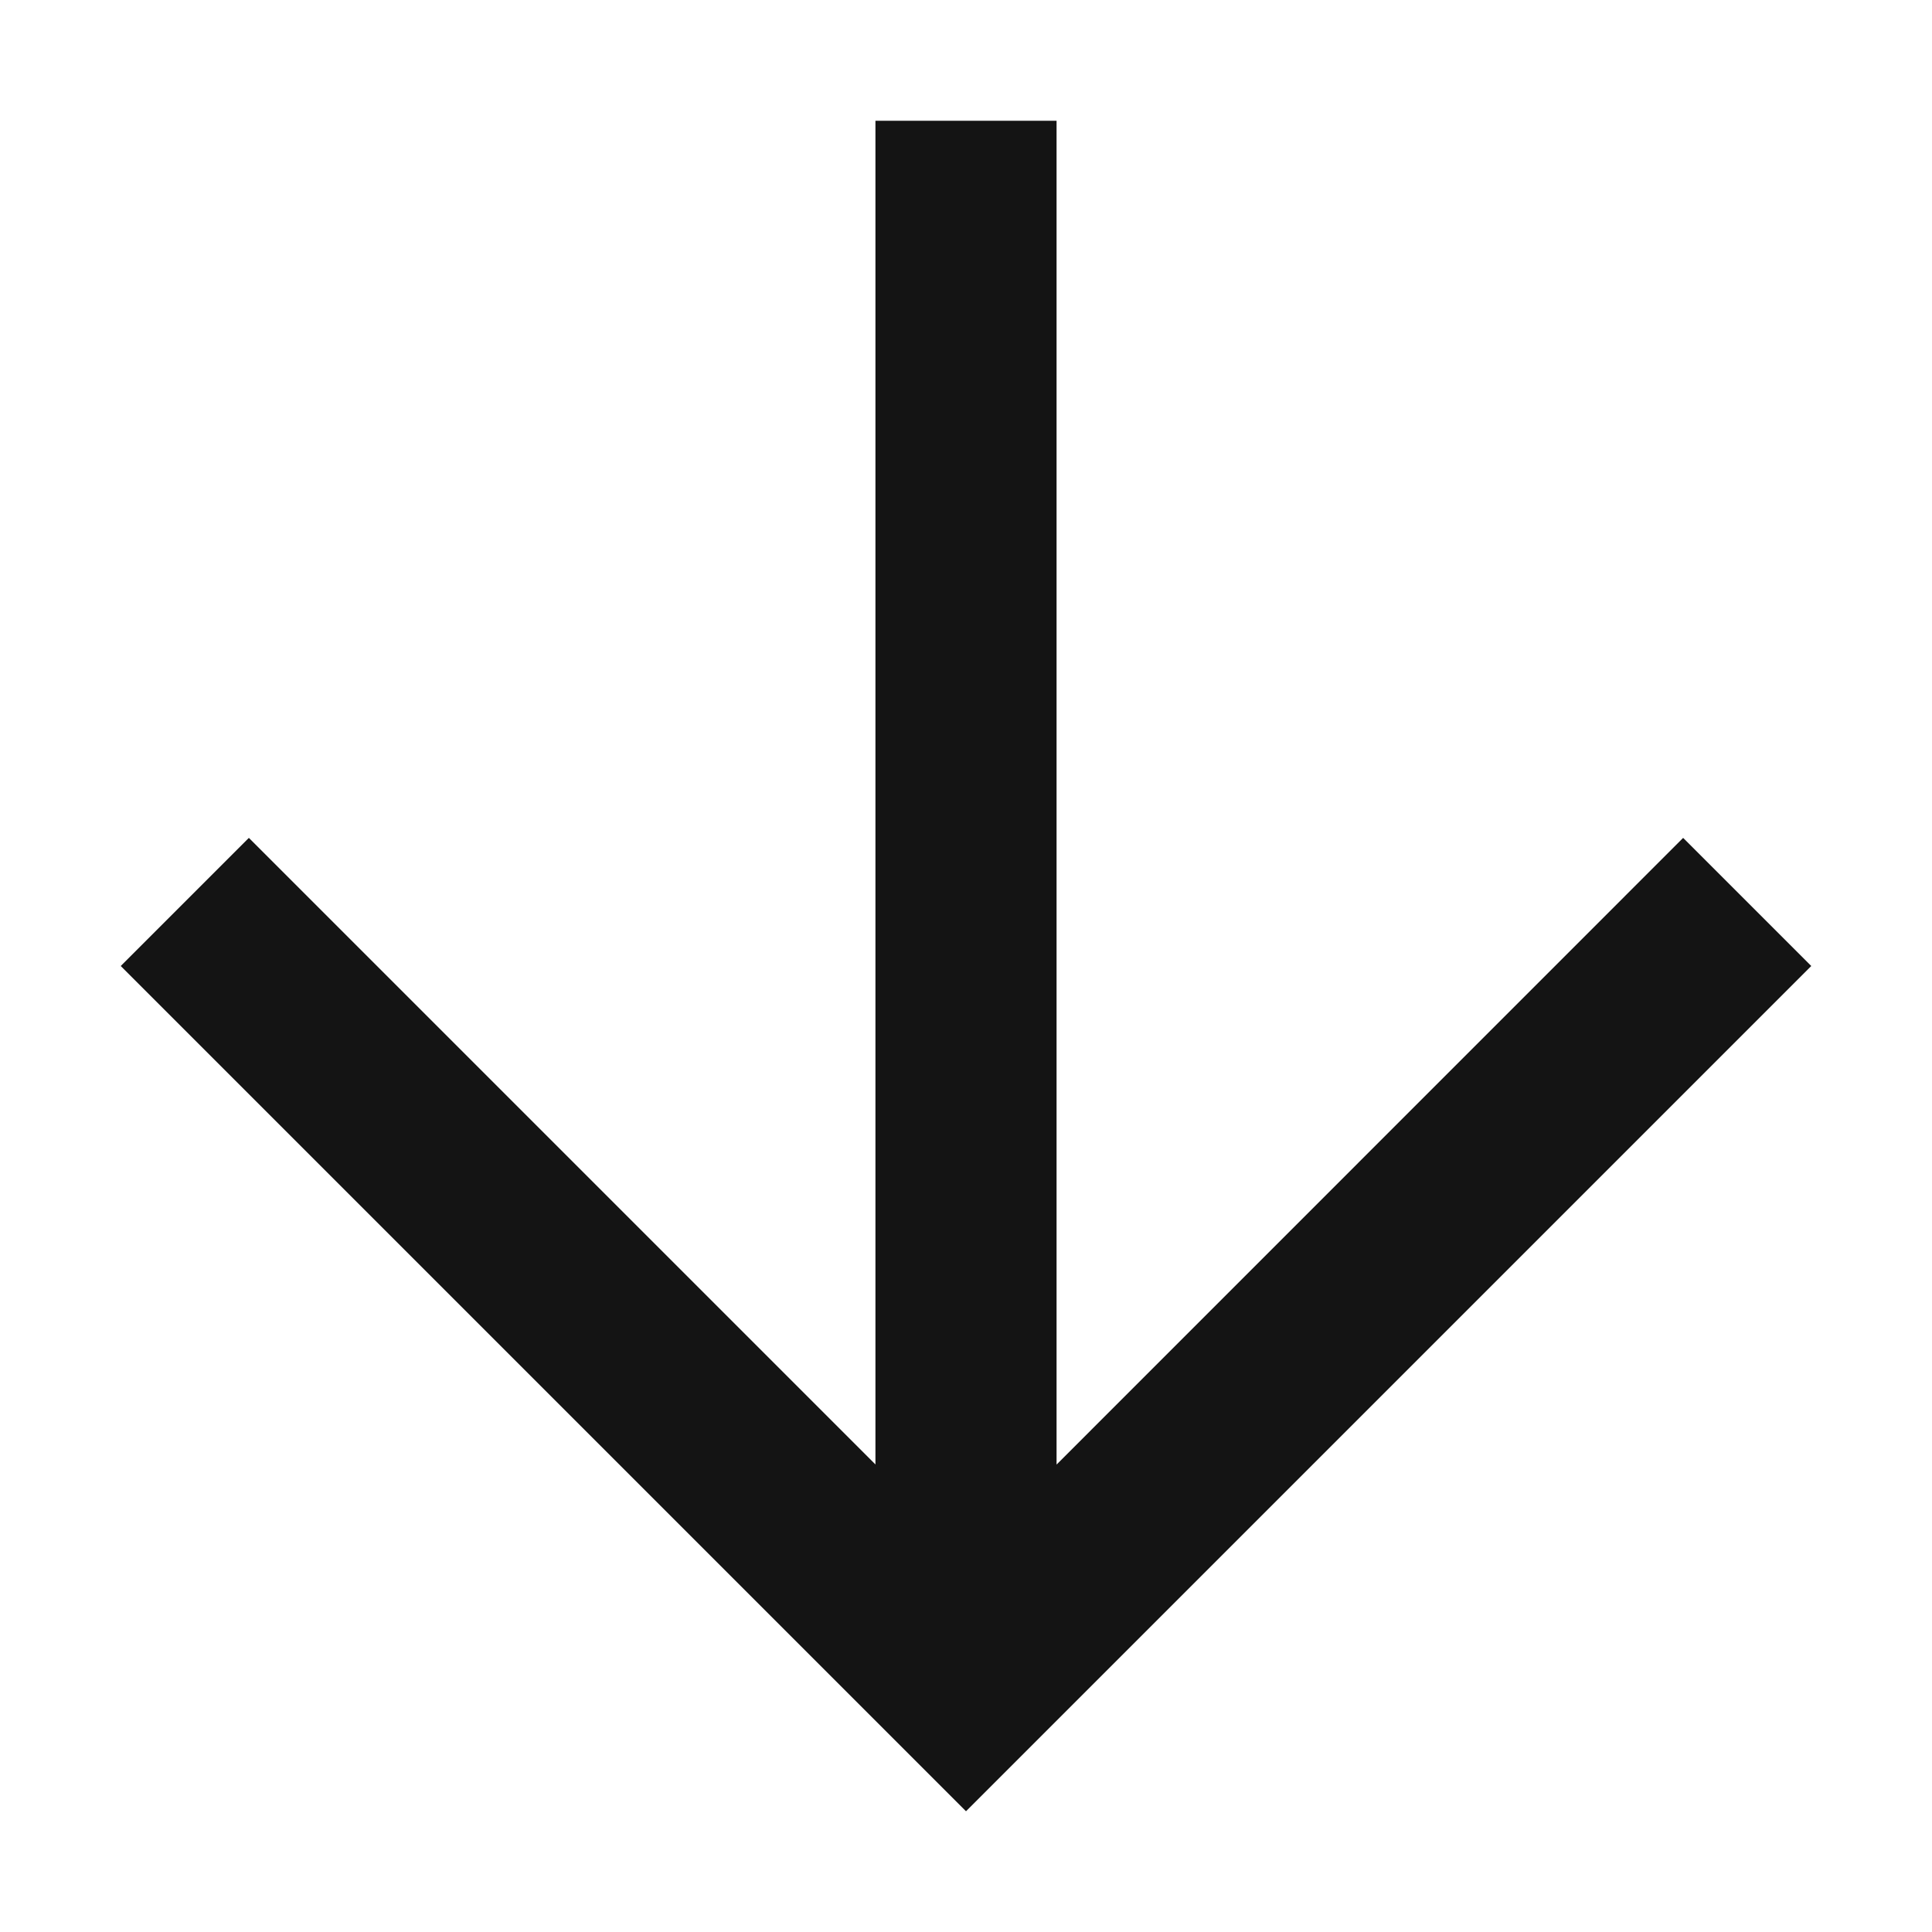 <svg width="16" height="16" viewBox="0 0 16 16" fill="none" xmlns="http://www.w3.org/2000/svg">
<path fill-rule="evenodd" clip-rule="evenodd" d="M1 8L2.061 6.939L7.25 12.128L7.25 1H8.75L8.75 12.129L13.939 6.939L15 8L8 15L1 8Z" fill="#141414"/>
</svg>
